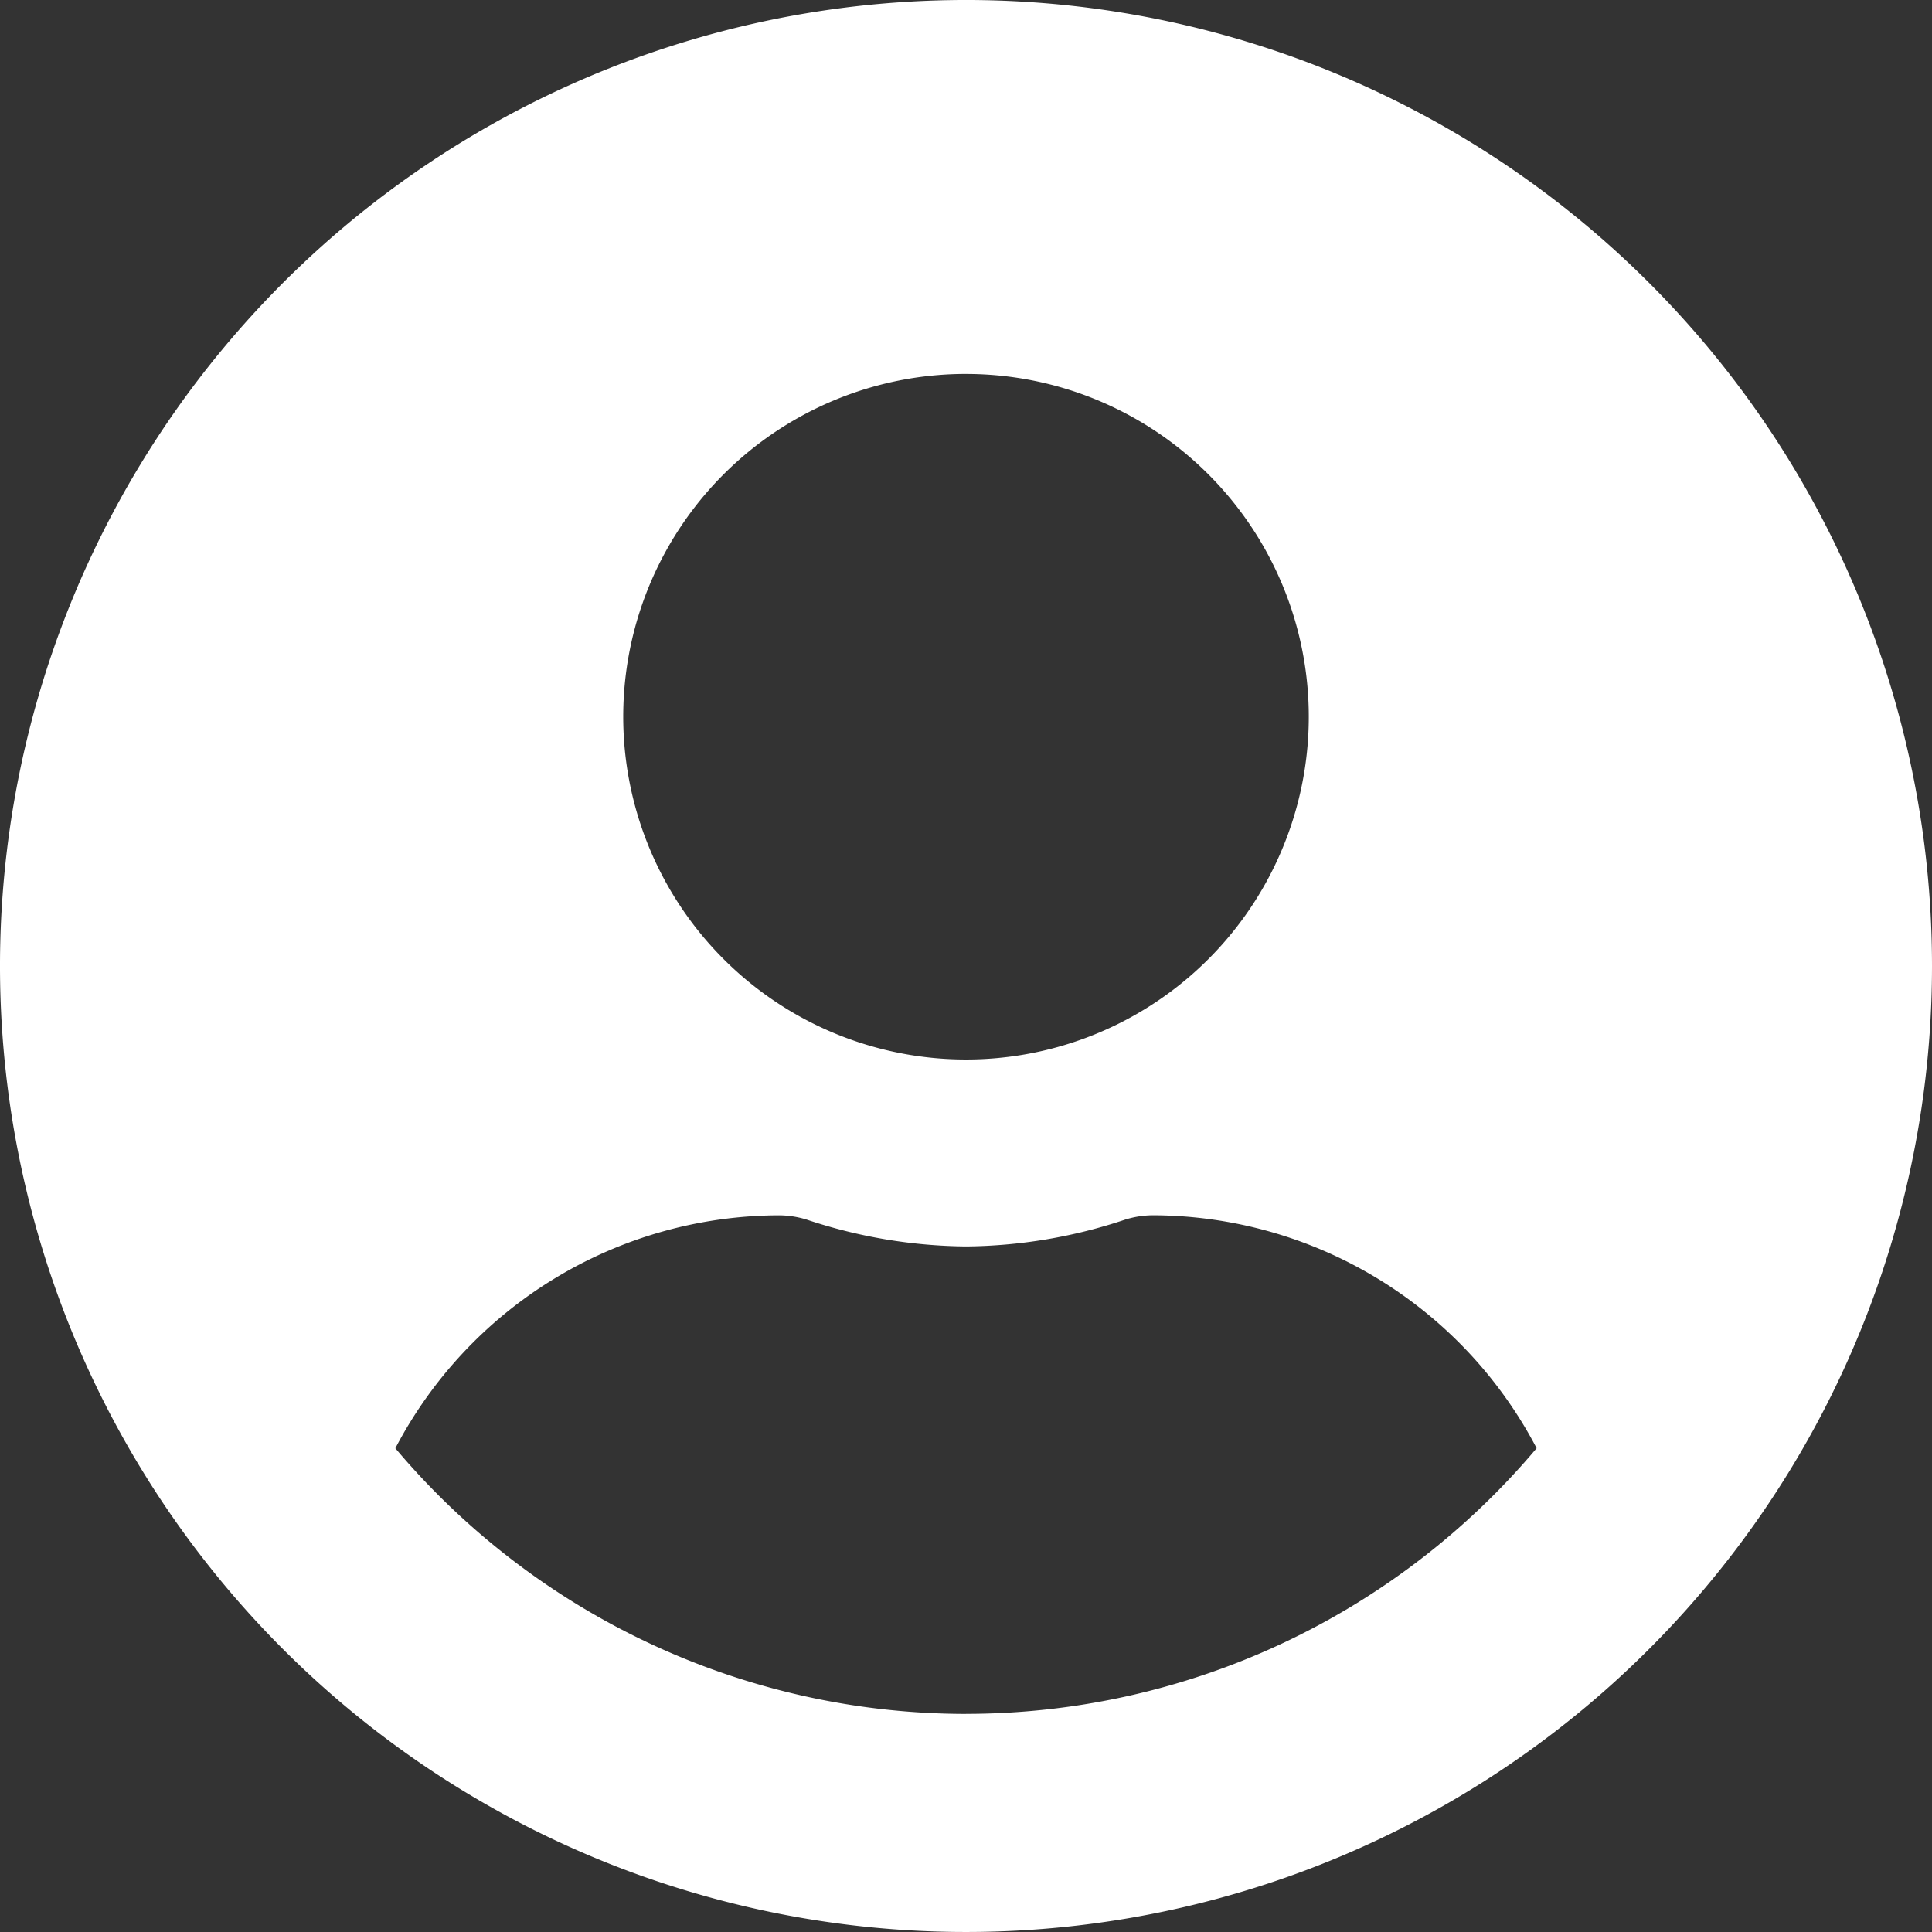 <svg xmlns="http://www.w3.org/2000/svg" width="264" height="264" viewBox="0 0 264 264">
  <rect x="0" y="0" width="264" height="264" fill="#333333" stroke="none"/>
  <path id="Icon_awesome-user-circle" data-name="Icon awesome-user-circle" d="M132,.562a132,132,0,1,0,132,132A131.977,131.977,0,0,0,132,.562Zm0,51.1A46.839,46.839,0,1,1,85.161,98.5,46.839,46.839,0,0,1,132,51.659Zm0,183.1a102,102,0,0,1-77.976-36.3,59.343,59.343,0,0,1,52.427-31.829,13.024,13.024,0,0,1,3.779.585A70.472,70.472,0,0,0,132,170.885a70.2,70.2,0,0,0,21.769-3.673,13.023,13.023,0,0,1,3.779-.585,59.343,59.343,0,0,1,52.427,31.829A102,102,0,0,1,132,234.756Z" transform="translate(0 -0.563)" fill="#fff"/>
</svg>

